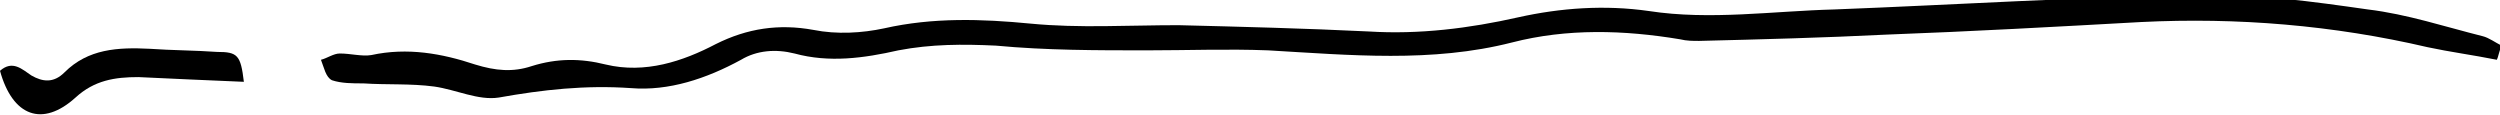 <svg xmlns="http://www.w3.org/2000/svg" viewBox="0 0 158.9 7.3"><path d="M158.7 3.8c-1.5-0.3-3-0.5-4.4-0.8 -6-1.4-12.1-1.9-18.2-1.6 -5.4 0.3-10.8 0.6-16.2 0.8 -4 0.2-7.9 0.3-11.9 0.4 -0.4 0-0.8 0-1.2-0.1 -3.6-0.6-7.2-0.7-10.7 0.2 -5.1 1.3-10.3 0.8-15.5 0.5 -2.6-0.1-5.1 0-7.7 0 -3.2 0-6.4 0-9.6-0.3 -2.1-0.1-4.1-0.1-6.2 0.3 -2.2 0.5-4.4 0.8-6.6 0.2 -1.2-0.3-2.4-0.2-3.4 0.4 -2.2 1.2-4.6 2-7 1.8 -2.9-0.2-5.6 0.1-8.4 0.6 -1.3 0.2-2.7-0.5-4.1-0.7 -1.5-0.2-3-0.1-4.5-0.2 -0.7 0-1.4 0-2-0.2 -0.4-0.2-0.5-0.8-0.7-1.3 0.4-0.1 0.8-0.4 1.2-0.4 0.7 0 1.4 0.2 2 0.1 2.3-0.5 4.5-0.1 6.6 0.6 1.3 0.4 2.4 0.5 3.6 0.1 1.6-0.5 3.1-0.5 4.7-0.1 2.5 0.6 4.9-0.2 7-1.3 2-1 4-1.3 6.2-0.9 1.5 0.3 3.1 0.2 4.5-0.1 3.1-0.7 6.2-0.6 9.3-0.3 3.1 0.3 6.2 0.1 9.4 0.1 4 0.1 8 0.2 12.1 0.4 3.2 0.2 6.4-0.2 9.5-0.9 2.7-0.6 5.5-0.8 8.3-0.4 3.9 0.6 7.9 0 11.8-0.1 7.8-0.3 15.5-0.8 23.3-0.9 3.5-0.1 7.1 0.4 10.6 0.9 2.5 0.3 4.9 1.1 7.3 1.7 0.4 0.1 0.8 0.4 1.2 0.6C158.8 3.4 158.8 3.6 158.7 3.8z"/><path d="M15.5 5.2C13.1 5.1 10.9 5 8.8 4.9c-1.5 0-2.8 0.2-4 1.3C2.7 8.1 0.8 7.4 0 4.5c0.8-0.7 1.4-0.1 2 0.3 0.7 0.4 1.4 0.5 2.1-0.2C5.6 3.1 7.5 3 9.5 3.1c1.4 0.1 2.9 0.1 4.3 0.2C15.1 3.3 15.3 3.5 15.5 5.2z"/></svg>
